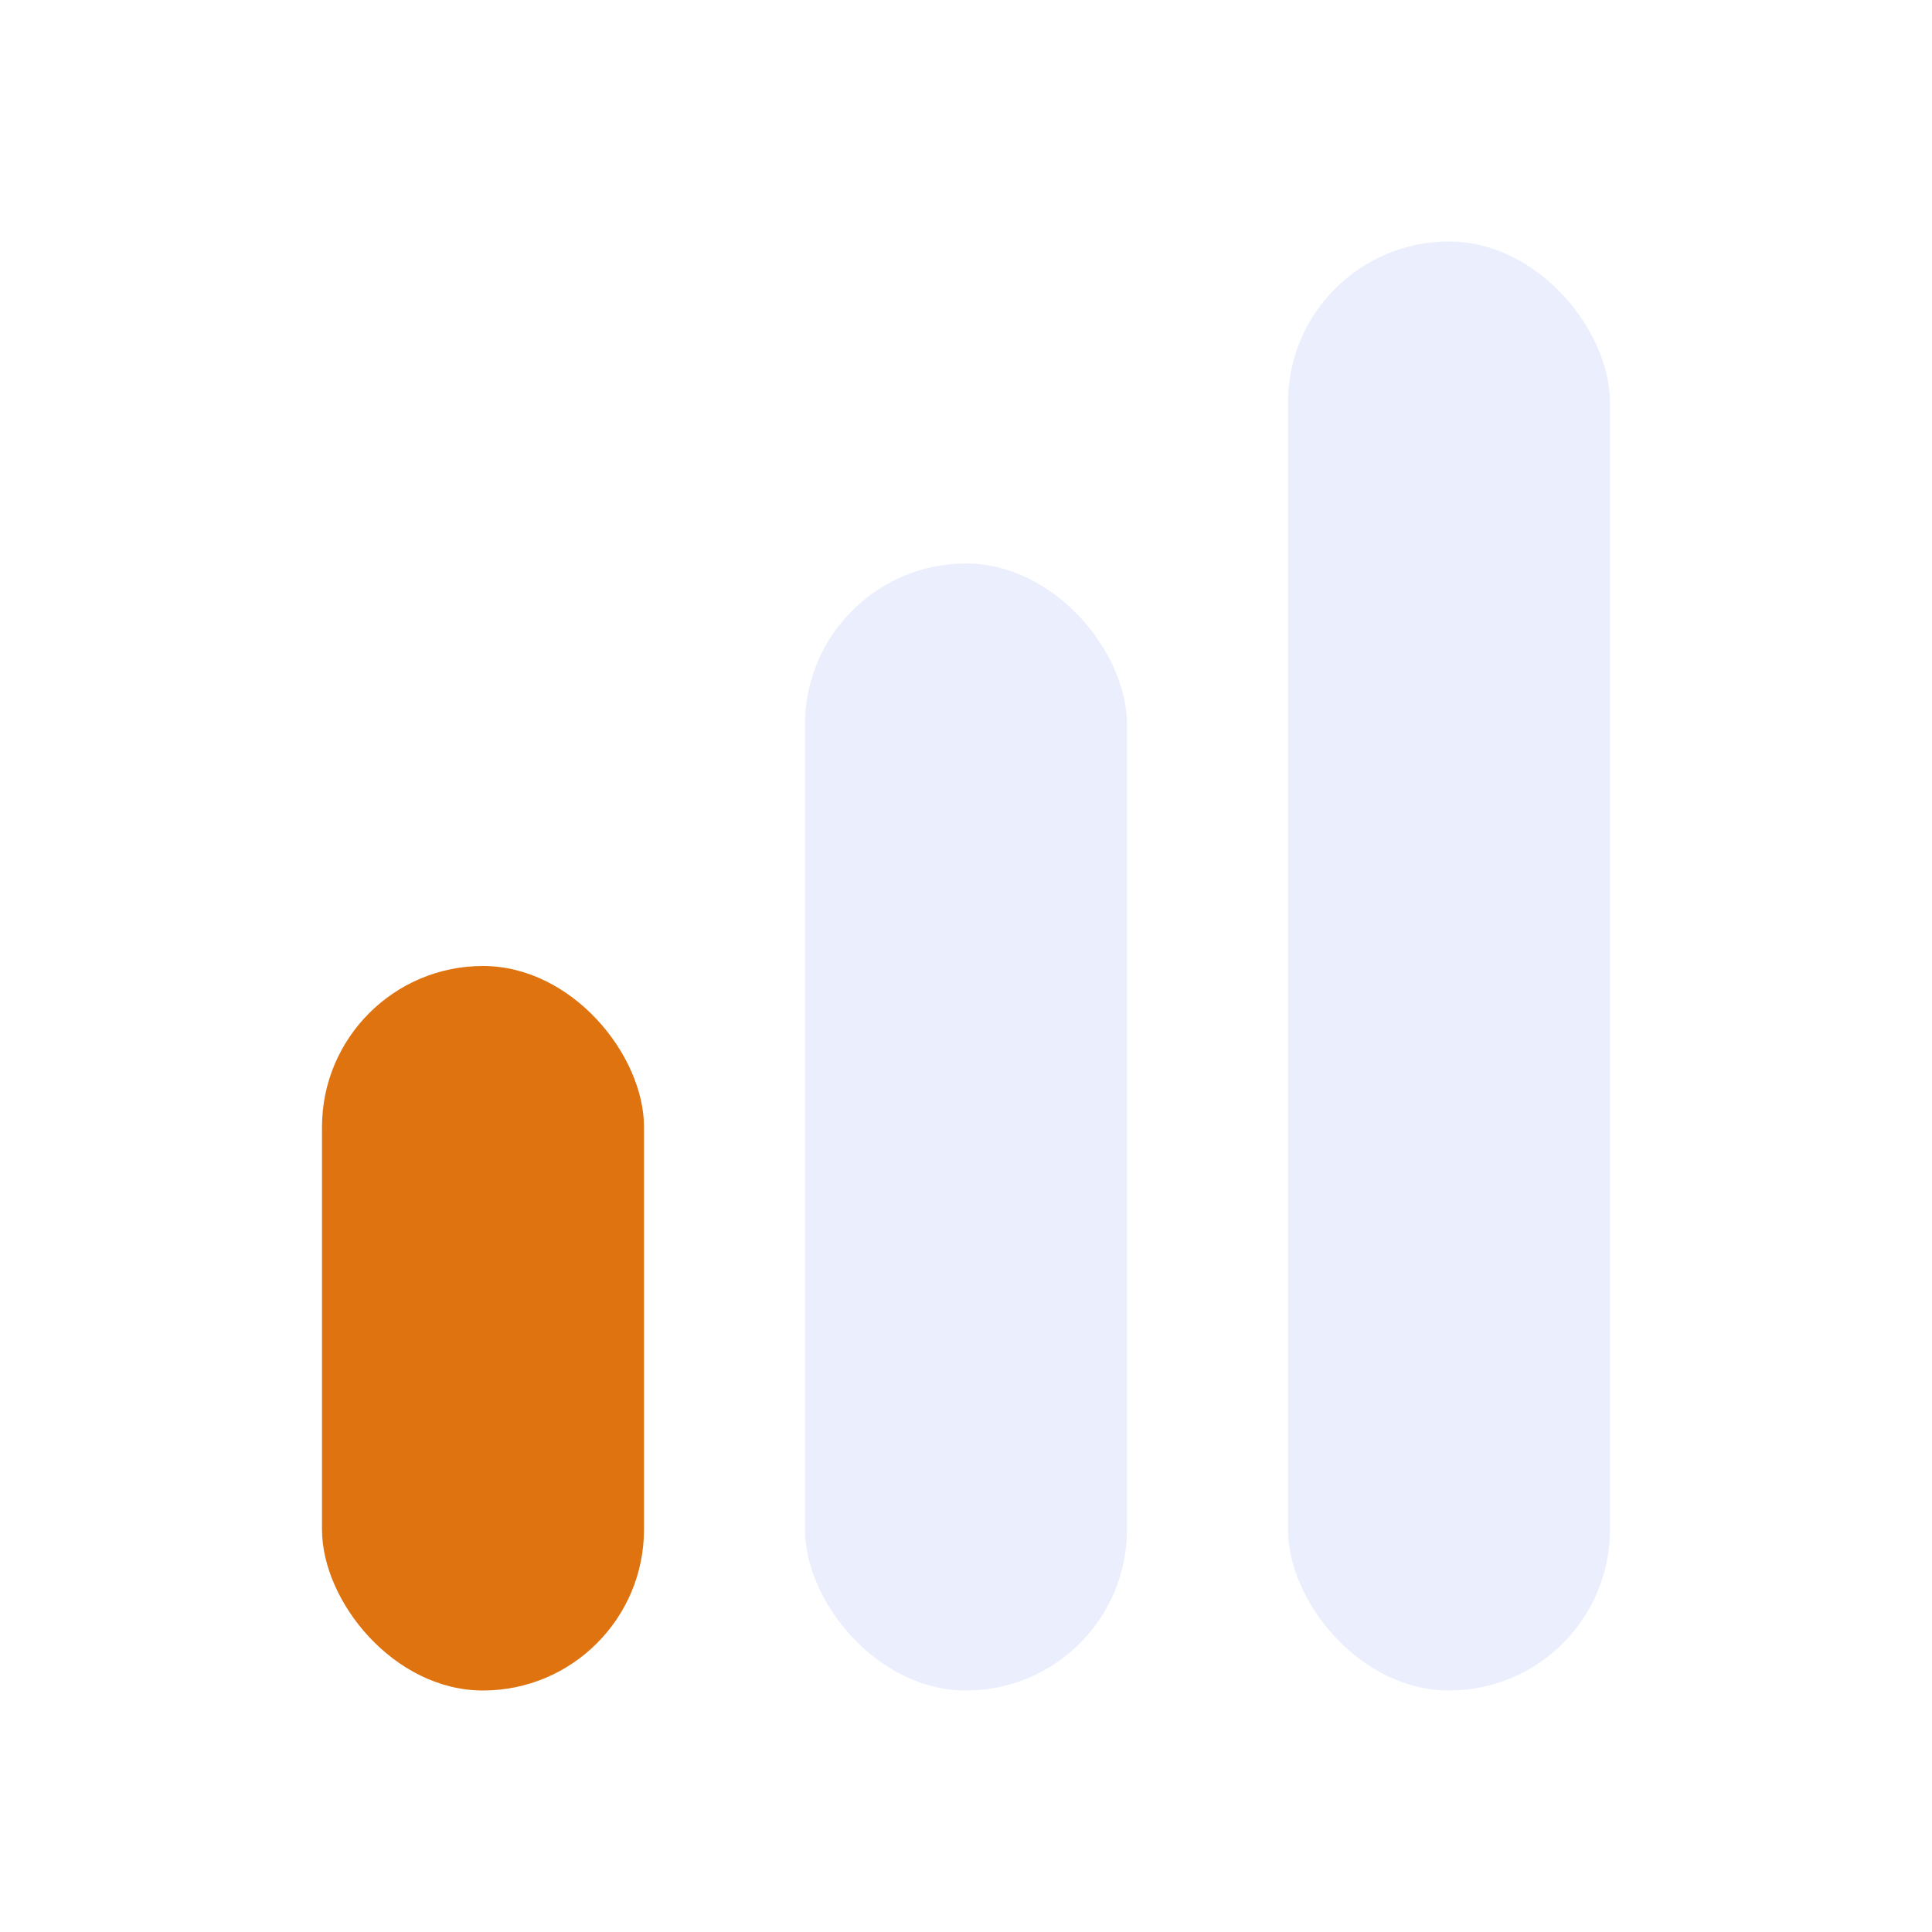 <svg width="24" height="24" viewBox="0 0 24 24" fill="none" xmlns="http://www.w3.org/2000/svg">
<rect x="4" y="12" width="4" height="9" rx="2" fill="#DE7310"/>
<rect opacity="0.1" x="10" y="7" width="4" height="14" rx="2" fill="#3258DC"/>
<rect opacity="0.1" x="16" y="3" width="4" height="18" rx="2" fill="#3258DC"/>
</svg>
